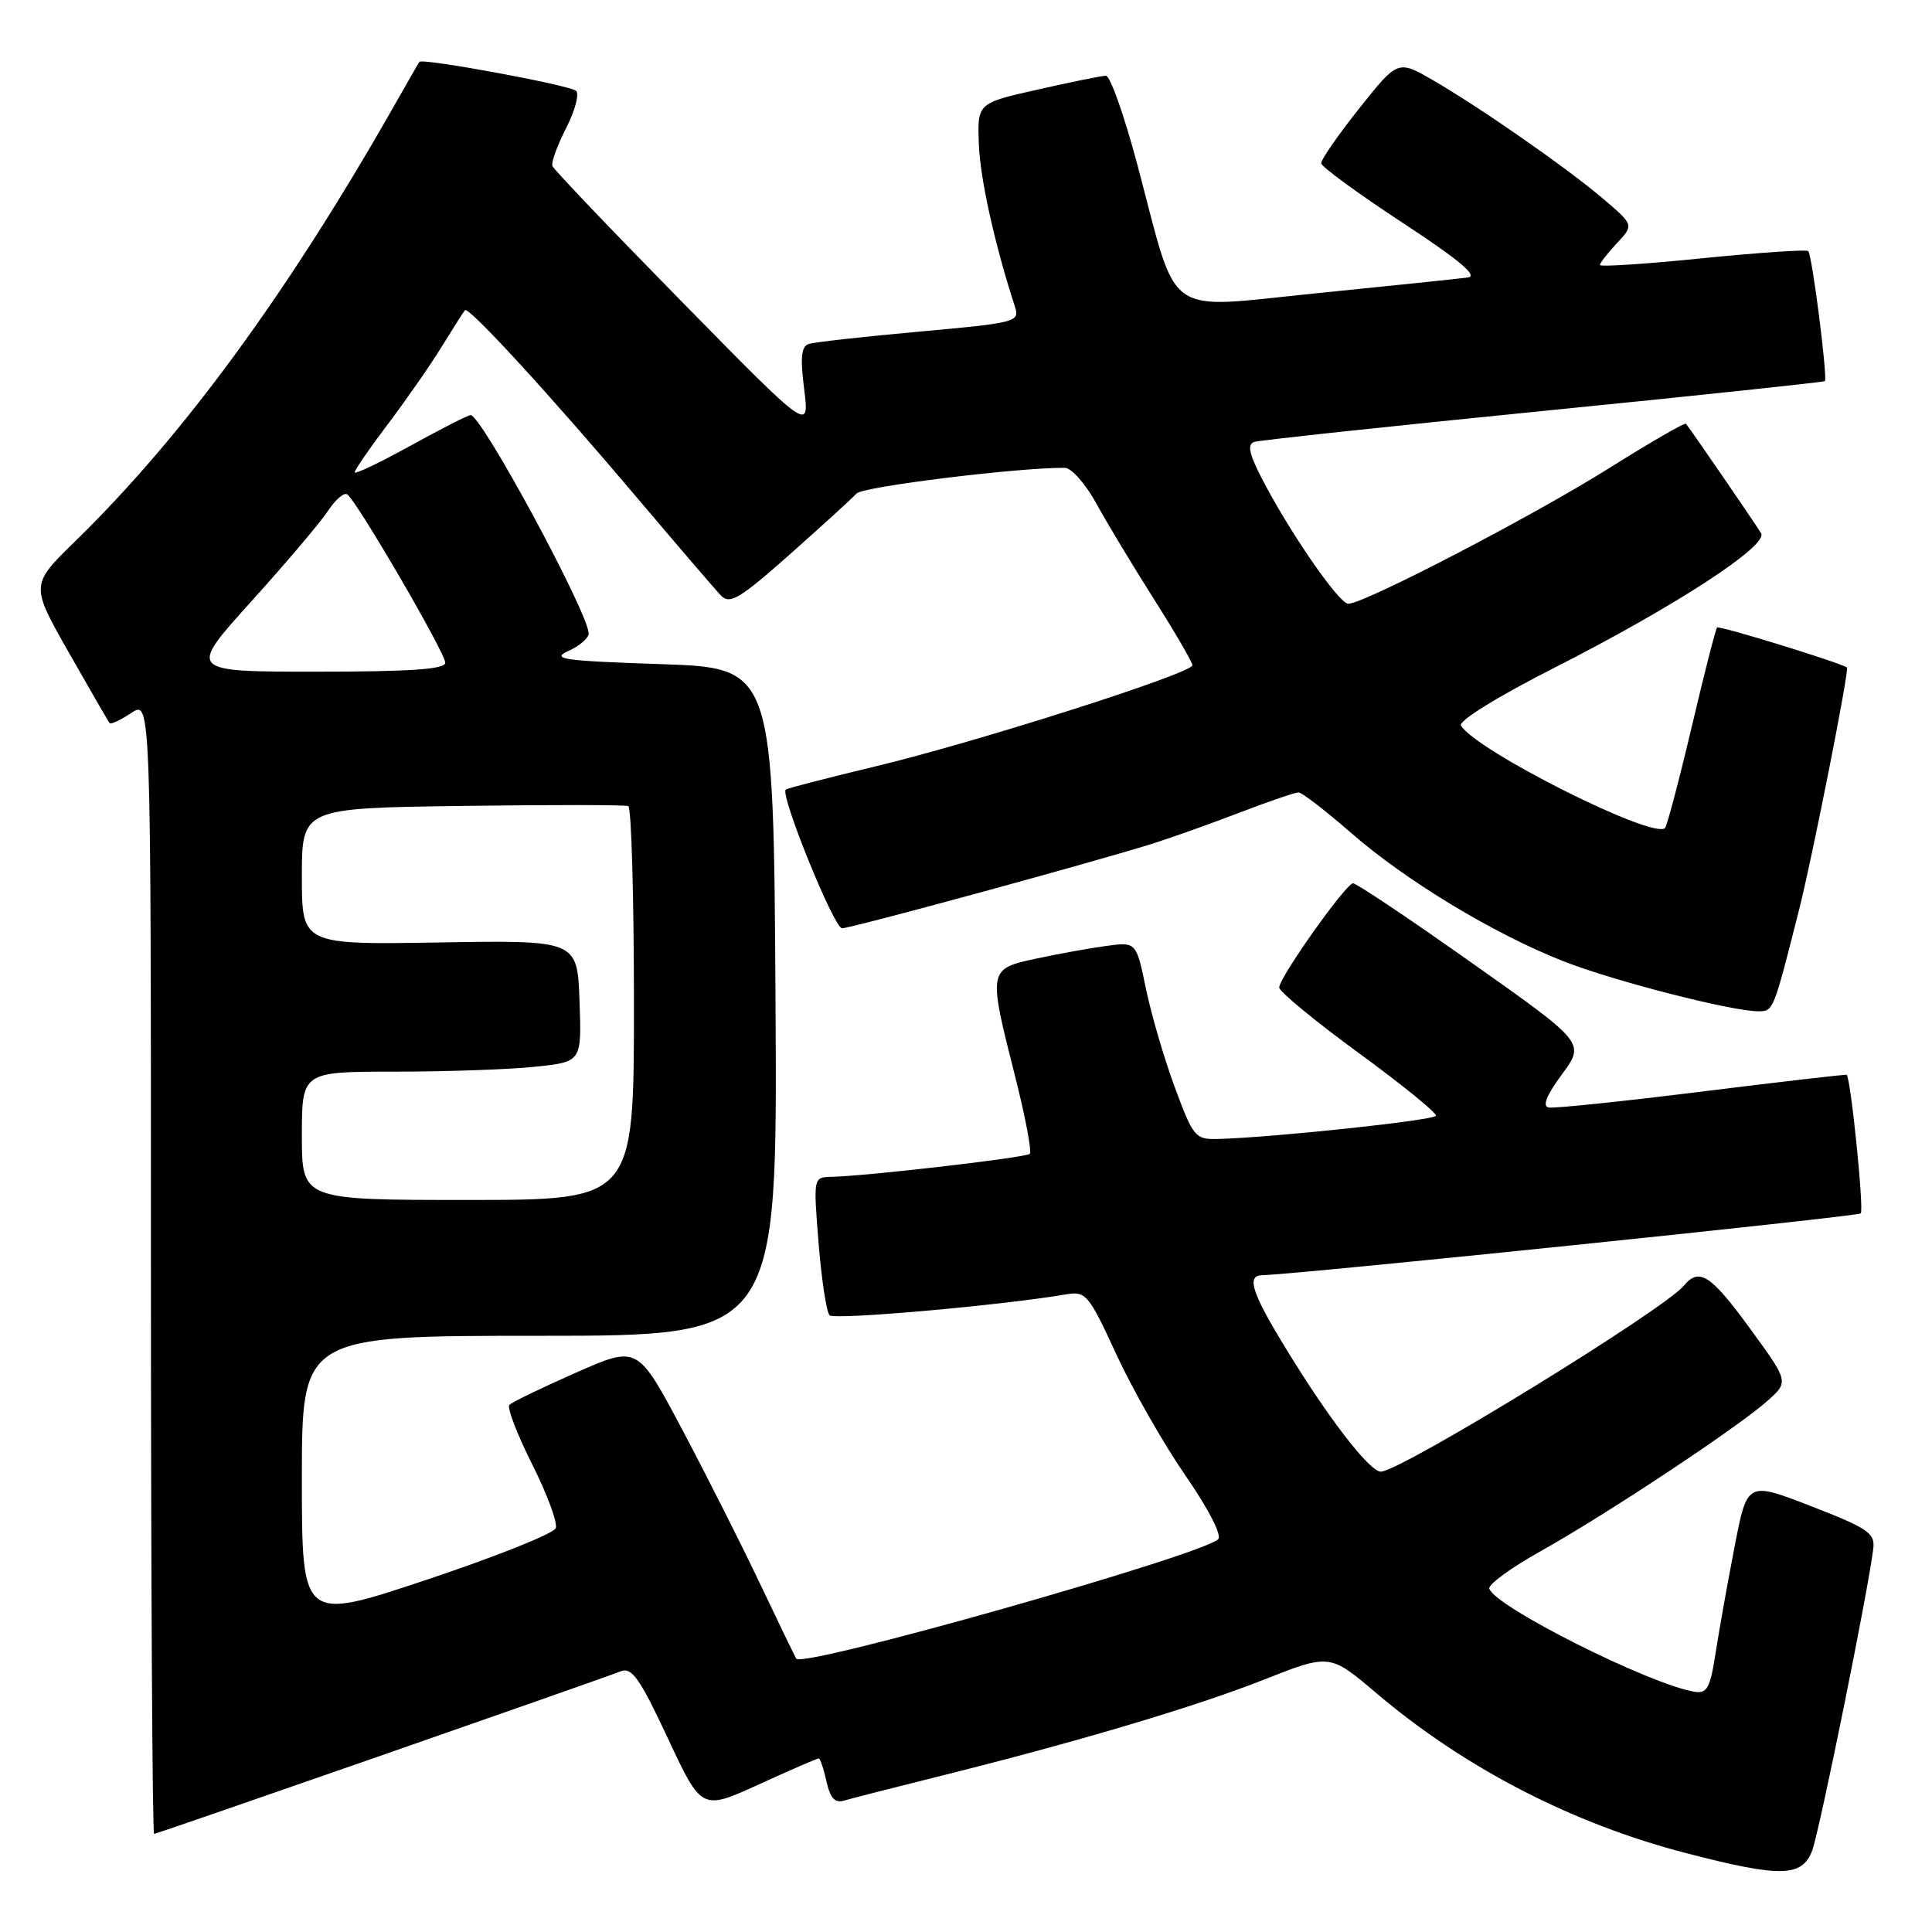 <?xml version="1.0" encoding="UTF-8" standalone="no"?>
<!DOCTYPE svg PUBLIC "-//W3C//DTD SVG 1.1//EN" "http://www.w3.org/Graphics/SVG/1.1/DTD/svg11.dtd" >
<svg xmlns="http://www.w3.org/2000/svg" xmlns:xlink="http://www.w3.org/1999/xlink" version="1.1" viewBox="0 0 256 256">
 <g >
 <path fill="currentColor"
d=" M 240.11 245.25 C 241.07 242.75 247.57 210.69 248.22 205.19 C 248.47 203.15 247.51 202.50 240.01 199.59 C 231.52 196.29 231.52 196.29 229.85 204.90 C 228.93 209.63 227.80 215.97 227.33 219.00 C 226.60 223.72 226.20 224.45 224.49 224.16 C 218.46 223.13 198.03 212.86 197.34 210.50 C 197.18 209.95 200.27 207.70 204.21 205.50 C 212.91 200.64 230.47 188.99 234.26 185.57 C 237.02 183.08 237.02 183.08 231.89 176.04 C 226.69 168.91 225.15 167.91 223.13 170.35 C 220.44 173.59 185.55 195.00 182.96 195.00 C 181.59 195.00 176.77 188.90 171.57 180.60 C 165.94 171.59 164.98 169.02 167.25 168.97 C 171.90 168.87 246.13 161.20 246.56 160.78 C 247.01 160.32 245.23 142.80 244.69 142.42 C 244.59 142.34 235.95 143.34 225.50 144.64 C 215.05 145.94 205.92 146.89 205.20 146.75 C 204.34 146.58 204.93 145.11 206.97 142.35 C 210.03 138.19 210.03 138.19 195.04 127.60 C 186.80 121.77 179.71 117.02 179.28 117.04 C 178.31 117.10 169.50 129.53 169.50 130.85 C 169.50 131.38 174.22 135.28 180.00 139.50 C 185.78 143.72 190.40 147.48 190.27 147.84 C 190.06 148.45 168.65 150.73 161.37 150.92 C 158.38 151.00 158.11 150.66 155.68 144.11 C 154.27 140.32 152.55 134.42 151.84 131.00 C 150.56 124.79 150.56 124.79 146.53 125.35 C 144.31 125.65 140.14 126.41 137.25 127.03 C 130.94 128.39 130.92 128.49 134.49 142.55 C 135.86 147.94 136.74 152.60 136.45 152.89 C 135.94 153.39 115.03 155.82 110.13 155.94 C 107.77 156.00 107.77 156.02 108.47 164.75 C 108.86 169.56 109.51 173.85 109.92 174.28 C 110.54 174.93 132.57 172.99 141.27 171.51 C 143.89 171.07 144.25 171.50 147.94 179.50 C 150.09 184.15 154.21 191.36 157.08 195.52 C 160.15 199.96 161.94 203.45 161.41 203.96 C 159.17 206.10 106.50 221.03 105.52 219.79 C 105.39 219.63 103.26 215.22 100.78 210.00 C 98.30 204.78 93.62 195.50 90.38 189.39 C 84.48 178.28 84.48 178.28 76.31 181.89 C 71.81 183.87 67.85 185.79 67.50 186.15 C 67.16 186.50 68.51 190.04 70.50 194.00 C 72.50 197.97 73.91 201.79 73.64 202.49 C 73.37 203.20 65.69 206.27 56.57 209.31 C 40.00 214.85 40.00 214.85 40.00 195.92 C 40.00 177.00 40.00 177.00 71.51 177.00 C 103.02 177.00 103.02 177.00 102.76 132.75 C 102.50 88.50 102.50 88.50 87.54 88.00 C 74.67 87.57 72.96 87.33 75.29 86.27 C 76.78 85.60 78.00 84.55 78.00 83.95 C 78.00 81.27 63.81 55.00 62.36 55.00 C 62.02 55.00 58.43 56.83 54.37 59.07 C 50.32 61.31 47.00 62.89 47.00 62.58 C 47.00 62.27 48.96 59.43 51.35 56.26 C 53.75 53.09 56.96 48.48 58.49 46.00 C 60.02 43.52 61.42 41.32 61.61 41.10 C 62.09 40.56 72.88 52.31 84.46 66.01 C 89.81 72.33 94.79 78.14 95.54 78.92 C 96.71 80.13 98.03 79.33 104.70 73.42 C 108.99 69.61 112.95 66.00 113.50 65.39 C 114.31 64.48 134.92 61.94 141.09 61.99 C 141.97 61.99 143.86 64.14 145.29 66.75 C 146.72 69.36 150.17 75.08 152.95 79.46 C 155.73 83.84 158.00 87.75 158.00 88.15 C 158.00 89.21 129.47 98.32 116.00 101.55 C 109.67 103.07 104.33 104.45 104.12 104.62 C 103.32 105.27 110.51 123.00 111.58 123.00 C 112.82 123.00 145.75 114.01 153.00 111.70 C 155.47 110.91 160.59 109.08 164.37 107.63 C 168.15 106.18 171.61 105.00 172.06 105.00 C 172.50 105.00 175.64 107.41 179.01 110.35 C 186.27 116.69 197.90 123.72 207.11 127.35 C 213.78 129.98 229.44 134.00 233.00 134.00 C 234.99 134.00 234.97 134.03 238.40 120.50 C 240.17 113.48 245.07 88.71 244.73 88.45 C 243.92 87.83 227.81 82.86 227.52 83.15 C 227.33 83.34 225.81 89.29 224.15 96.36 C 222.48 103.43 220.89 109.44 220.62 109.72 C 219.07 111.26 195.67 99.52 193.59 96.15 C 193.21 95.53 198.34 92.36 206.08 88.42 C 221.93 80.36 234.29 72.32 233.36 70.67 C 232.83 69.74 224.50 57.59 223.40 56.15 C 223.26 55.96 218.72 58.58 213.32 61.97 C 203.19 68.34 180.77 80.00 178.66 80.00 C 177.40 80.00 170.72 70.28 167.09 63.19 C 165.48 60.02 165.26 58.86 166.22 58.55 C 166.92 58.33 184.15 56.48 204.50 54.45 C 224.85 52.42 241.63 50.64 241.80 50.50 C 242.20 50.14 240.12 33.79 239.60 33.27 C 239.37 33.04 233.07 33.47 225.59 34.22 C 218.12 34.98 212.00 35.38 212.00 35.11 C 212.00 34.85 213.01 33.55 214.25 32.22 C 216.50 29.82 216.50 29.82 212.50 26.40 C 207.67 22.28 196.23 14.31 189.86 10.62 C 185.22 7.94 185.22 7.94 180.11 14.36 C 177.30 17.89 175.03 21.17 175.07 21.64 C 175.11 22.11 179.95 25.65 185.82 29.50 C 193.34 34.43 195.91 36.58 194.50 36.77 C 193.40 36.92 184.45 37.85 174.62 38.84 C 153.89 40.92 156.22 42.57 150.73 21.91 C 148.99 15.36 147.10 10.01 146.53 10.03 C 145.96 10.05 141.90 10.87 137.50 11.87 C 129.50 13.67 129.50 13.67 129.70 19.09 C 129.87 23.69 131.81 32.41 134.48 40.62 C 135.14 42.66 134.72 42.77 121.83 43.94 C 114.50 44.60 107.90 45.34 107.18 45.57 C 106.17 45.89 106.02 47.35 106.56 51.60 C 107.26 57.20 107.26 57.20 90.38 40.01 C 81.10 30.56 73.36 22.45 73.19 21.99 C 73.02 21.53 73.85 19.26 75.02 16.96 C 76.20 14.65 76.79 12.43 76.33 12.03 C 75.46 11.28 55.93 7.66 55.57 8.20 C 55.45 8.36 54.08 10.75 52.52 13.50 C 38.27 38.64 24.34 57.70 9.94 71.74 C 4.03 77.51 4.03 77.51 9.14 86.50 C 11.95 91.45 14.38 95.65 14.54 95.83 C 14.70 96.01 15.99 95.40 17.41 94.46 C 20.00 92.77 20.00 92.77 20.00 167.88 C 20.00 209.20 20.19 243.00 20.42 243.00 C 20.81 243.00 78.44 222.92 82.27 221.45 C 83.73 220.89 84.80 222.43 88.50 230.34 C 92.97 239.90 92.97 239.90 100.54 236.45 C 104.70 234.55 108.28 233.00 108.48 233.00 C 108.68 233.00 109.14 234.37 109.51 236.04 C 110.00 238.26 110.63 238.95 111.84 238.59 C 112.75 238.32 118.22 236.92 124.00 235.48 C 142.46 230.89 158.25 226.20 167.35 222.61 C 176.20 219.11 176.20 219.11 182.35 224.33 C 194.07 234.28 208.39 241.67 223.50 245.57 C 235.92 248.79 238.77 248.73 240.11 245.25 Z  M 40.00 150.50 C 40.00 142.00 40.00 142.00 52.35 142.00 C 59.15 142.00 67.49 141.71 70.89 141.35 C 77.08 140.71 77.08 140.71 76.79 132.64 C 76.50 124.58 76.50 124.58 58.25 124.88 C 40.00 125.18 40.00 125.18 40.00 116.13 C 40.00 107.08 40.00 107.08 61.25 106.79 C 72.94 106.63 82.84 106.64 83.25 106.81 C 83.66 106.98 84.00 118.79 84.00 133.06 C 84.00 159.00 84.00 159.00 62.00 159.00 C 40.00 159.00 40.00 159.00 40.00 150.50 Z  M 33.29 79.70 C 37.91 74.59 42.48 69.19 43.45 67.71 C 44.42 66.23 45.57 65.23 46.00 65.50 C 47.20 66.24 59.00 86.49 59.00 87.82 C 59.00 88.68 54.39 89.00 41.95 89.00 C 24.89 89.00 24.89 89.00 33.29 79.70 Z "/>
</g>
</svg>